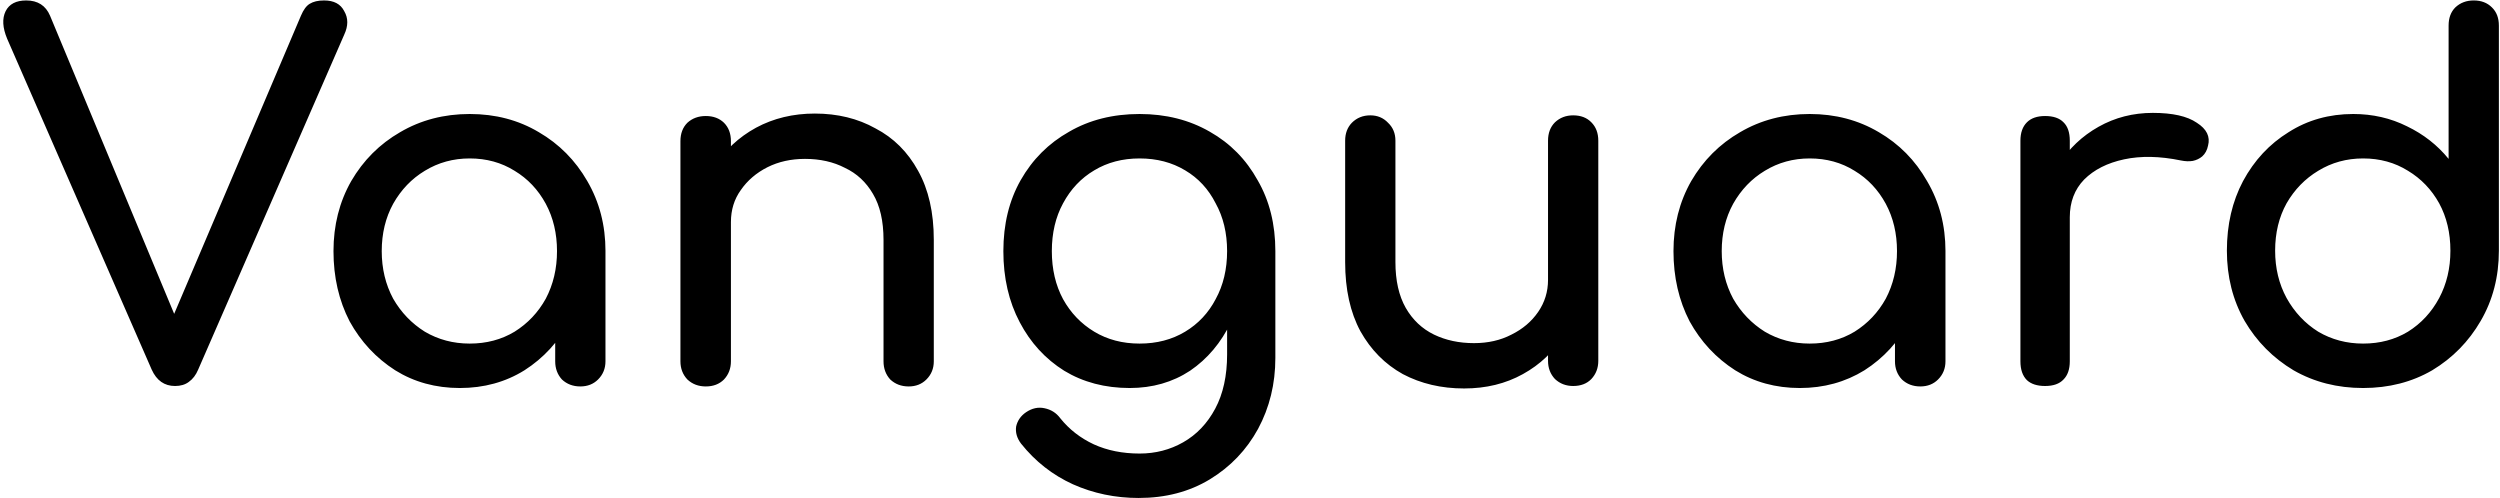 <svg version="1.2" xmlns="http://www.w3.org/2000/svg" viewBox="0 0 1114 222" width="1114" height="222">
	<title>New Project</title>
	<style>
		.s0 { fill: #000000 } 
	</style>
	<path id="Vanguard" class="s0" aria-label="Vanguard"  d="m78 172q-7.1 0-10.4-7.3l-64.4-147.4q-3.1-7.4-0.7-12.3 2.4-4.8 9.2-4.8 7.7 0 10.6 6.8l56.5 135.7h-2.4l57.7-135.7q1.7-4 3.9-5.3 2.4-1.5 6.4-1.5 6.6 0 9 4.8 2.7 4.6 0 10.4l-65.1 149.3q-1.5 3.6-4.2 5.5-2.4 1.8-6.1 1.8zm126.9 0.9q-16.1 0-28.8-7.9-12.8-8.2-20.3-21.8-7.2-13.9-7.2-31.3 0-17.3 7.9-31.2 8.1-13.9 21.8-21.8 13.8-8.1 31-8.1 17.2 0 30.8 8.1 13.6 7.9 21.6 21.8 8.1 13.9 8.1 31.2h-8.6q0 17.4-7.5 31.3-7.2 13.6-20 21.8-12.7 7.9-28.8 7.9zm4.4-19.8q11.2 0 20-5.3 8.8-5.5 13.9-14.7 5-9.5 5-21.2 0-11.8-5-21.1-5.1-9.4-13.9-14.7-8.8-5.5-20-5.5-11 0-20 5.5-8.8 5.3-14.1 14.7-5.1 9.3-5.1 21.1 0 11.7 5.1 21.2 5.3 9.2 14.1 14.7 9 5.3 20 5.3zm49.3 19.1q-4.9 0-8.2-3.1-3-3.3-3-8.1v-33.7l4.1-23.3 18.3 7.9v49.1q0 4.8-3.3 8.1-3.1 3.1-7.9 3.1zm146.3 0q-4.9 0-8.2-3.1-3-3.3-3-8.1v-54.1q0-12.6-4.7-20.5-4.6-7.9-12.5-11.6-7.7-4-17.8-4-9.3 0-16.7 3.7-7.5 3.8-11.9 10.2-4.4 6.1-4.4 14.3h-13.9q0-13.9 6.6-24.7 6.8-11 18.5-17.4 11.7-6.3 26.2-6.3 15.2 0 27 6.6 12.1 6.3 19 18.9 7 12.5 7 30.8v54.1q0 4.8-3.3 8.1-3.1 3.1-7.9 3.1zm-90.4 0q-4.9 0-8.2-3.1-3.1-3.3-3.1-8.1v-98.1q0-5.1 3.1-8.2 3.3-3 8.2-3 5 0 8.1 3 3.1 3.1 3.1 8.2v98.1q0 4.8-3.1 8.1-3.1 3.1-8.1 3.1zm188.9 0.7q-16.5 0-29.2-7.7-12.6-7.9-19.8-21.6-7.3-13.8-7.3-31.7 0-18 7.7-31.6 7.9-13.9 21.6-21.6 13.6-7.9 31.4-7.9 17.6 0 31.3 7.9 13.6 7.7 21.3 21.6 7.9 13.6 7.9 31.6h-12.9q0 17.9-6.9 31.7-6.6 13.7-18.2 21.6-11.7 7.7-26.9 7.7zm4 49q-15.6 0-29.3-6.1-13.6-6.2-23.1-18.1-2.8-3.7-2.2-7.7 0.9-3.9 4.4-6.3 4-2.7 8.2-1.8 4.4 0.9 7 4.4 6 7.5 15 11.7 9 4.1 20.4 4.1 10.6 0 19.4-5 9-5.1 14.3-15 5.3-9.9 5.3-24.2v-31.2l7.2-19.4 14.3 4.6v47.6q0 17.3-7.7 31.6-7.7 14.1-21.5 22.5-13.7 8.3-31.7 8.3zm0.4-68.8q11.5 0 20.3-5.3 8.8-5.3 13.6-14.5 5.1-9.3 5.1-21.4 0-12.1-5.1-21.3-4.8-9.5-13.6-14.7-8.8-5.3-20.3-5.3-11.4 0-20.2 5.3-8.8 5.2-13.9 14.7-5 9.2-5 21.3 0 12.1 5 21.4 5.1 9.2 13.9 14.5 8.8 5.3 20.2 5.3zm144.6 20q-15.2 0-27.3-6.4-11.9-6.6-18.9-19.1-6.8-12.6-6.8-30.8v-54.1q0-4.9 3-8 3.3-3.3 8.2-3.3 4.8 0 7.9 3.3 3.3 3.1 3.3 8v54.1q0 12.3 4.6 20.4 4.6 8 12.6 11.9 7.9 3.8 17.8 3.8 9.4 0 16.7-3.8 7.5-3.7 11.9-10.1 4.4-6.4 4.4-14.3h13.8q0 13.6-6.8 24.6-6.6 11-18.2 17.4-11.5 6.4-26.2 6.4zm48.6-1.1q-4.8 0-8.1-3.1-3.1-3.3-3.1-8.1v-98.1q0-5.1 3.1-8.2 3.3-3.1 8.1-3.1 5.1 0 8.1 3.1 3.1 3.1 3.1 8.2v98.1q0 4.8-3.1 8.1-3 3.1-8.1 3.1zm101 0.9q-16.1 0-28.8-7.9-12.8-8.2-20.3-21.8-7.2-13.9-7.2-31.3 0-17.3 7.9-31.2 8.1-13.9 21.8-21.8 13.8-8.1 31-8.1 17.1 0 30.8 8.1 13.6 7.9 21.5 21.8 8.2 13.9 8.2 31.2h-8.6q0 17.4-7.5 31.3-7.2 13.6-20 21.8-12.8 7.9-28.8 7.9zm4.4-19.8q11.2 0 20-5.3 8.8-5.5 13.9-14.7 5-9.5 5-21.2 0-11.8-5-21.1-5.1-9.4-13.9-14.7-8.8-5.5-20-5.5-11 0-20 5.5-8.8 5.3-14.1 14.7-5.1 9.3-5.1 21.1 0 11.7 5.1 21.2 5.3 9.2 14.1 14.7 9 5.3 20 5.3zm49.3 19.1q-4.9 0-8.2-3.1-3.1-3.3-3.1-8.1v-33.7l4.2-23.3 18.3 7.9v49.1q0 4.8-3.3 8.1-3.1 3.1-7.9 3.1zm66.6-75.4h-11.2q0-13.2 6.4-23.6 6.6-10.5 17.6-16.7 11-6.2 24.2-6.2 13.2 0 19.6 4.4 6.6 4.2 5 10.2-0.6 3-2.6 4.8-1.8 1.5-4.2 2-2.4 0.4-5.3-0.2-14.1-2.9-25.3-0.5-11.2 2.4-17.8 9-6.4 6.6-6.4 16.8zm-11 75.2q-5.3 0-8.1-2.6-2.9-2.9-2.9-8.4v-98.3q0-5.3 2.9-8.2 2.8-2.8 8.1-2.8 5.5 0 8.2 2.8 2.8 2.7 2.8 8.2v98.3q0 5.3-2.8 8.1-2.7 2.9-8.2 2.9zm141.7 0.9q-17.2 0-31-7.9-13.7-8.2-21.8-22-7.9-13.9-7.9-31.3 0-17.4 7.2-31 7.5-13.9 20.3-21.8 12.7-8.1 28.8-8.1 13 0 24 5.5 11 5.3 18.5 14.5v-59.4q0-5.1 3-8.1 3.3-3.1 8.2-3.1 5 0 8.1 3.1 3.1 3 3.1 8.1v100.3q0 17.4-8.1 31.3-8 13.8-21.6 22-13.6 7.9-30.8 7.9zm0-19.8q11.2 0 20-5.3 8.8-5.5 13.9-15 5-9.4 5-21.1 0-11.9-5-21.1-5.1-9.2-13.9-14.5-8.8-5.5-20-5.5-11 0-20 5.5-8.8 5.3-14.1 14.5-5.1 9.2-5.1 21.1 0 11.7 5.1 21.1 5.3 9.5 14.1 15 9 5.3 20 5.3z"/>
</svg>